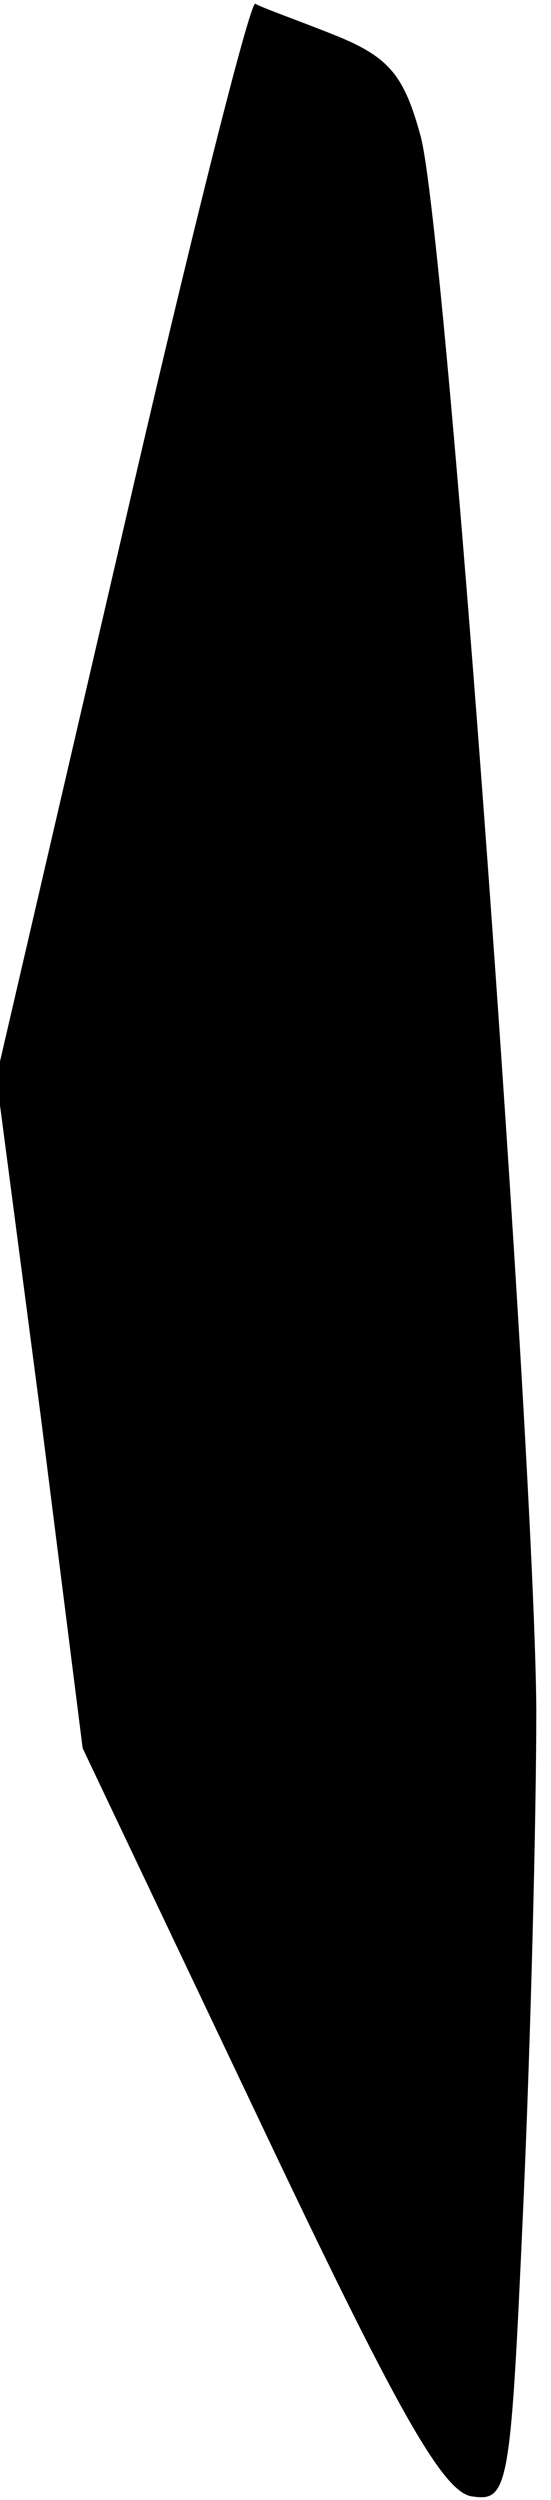 <?xml version="1.0" standalone="no"?>
<!DOCTYPE svg PUBLIC "-//W3C//DTD SVG 20010904//EN"
 "http://www.w3.org/TR/2001/REC-SVG-20010904/DTD/svg10.dtd">
<svg version="1.0" xmlns="http://www.w3.org/2000/svg"
 width="30pt" height="136pt" viewBox="0 0 30 136"
 preserveAspectRatio="xMidYMid meet">
<g transform="translate(0,136) scale(0.1,-0.1)"
fill="#000000" stroke="none">
<path fill="#000000" stroke="none" d="M66 1067 l-68 -293 24 -183 23 -182 96
-202 c74 -156 100 -203 116 -205 20 -3 21 4 28 160 4 90 7 210 7 268 -1 142
-49 805 -63 856 -9 33 -17 43 -47 55 -20 8 -40 15 -43 17 -3 1 -36 -130 -73
-291z"/>
</g>
</svg>
